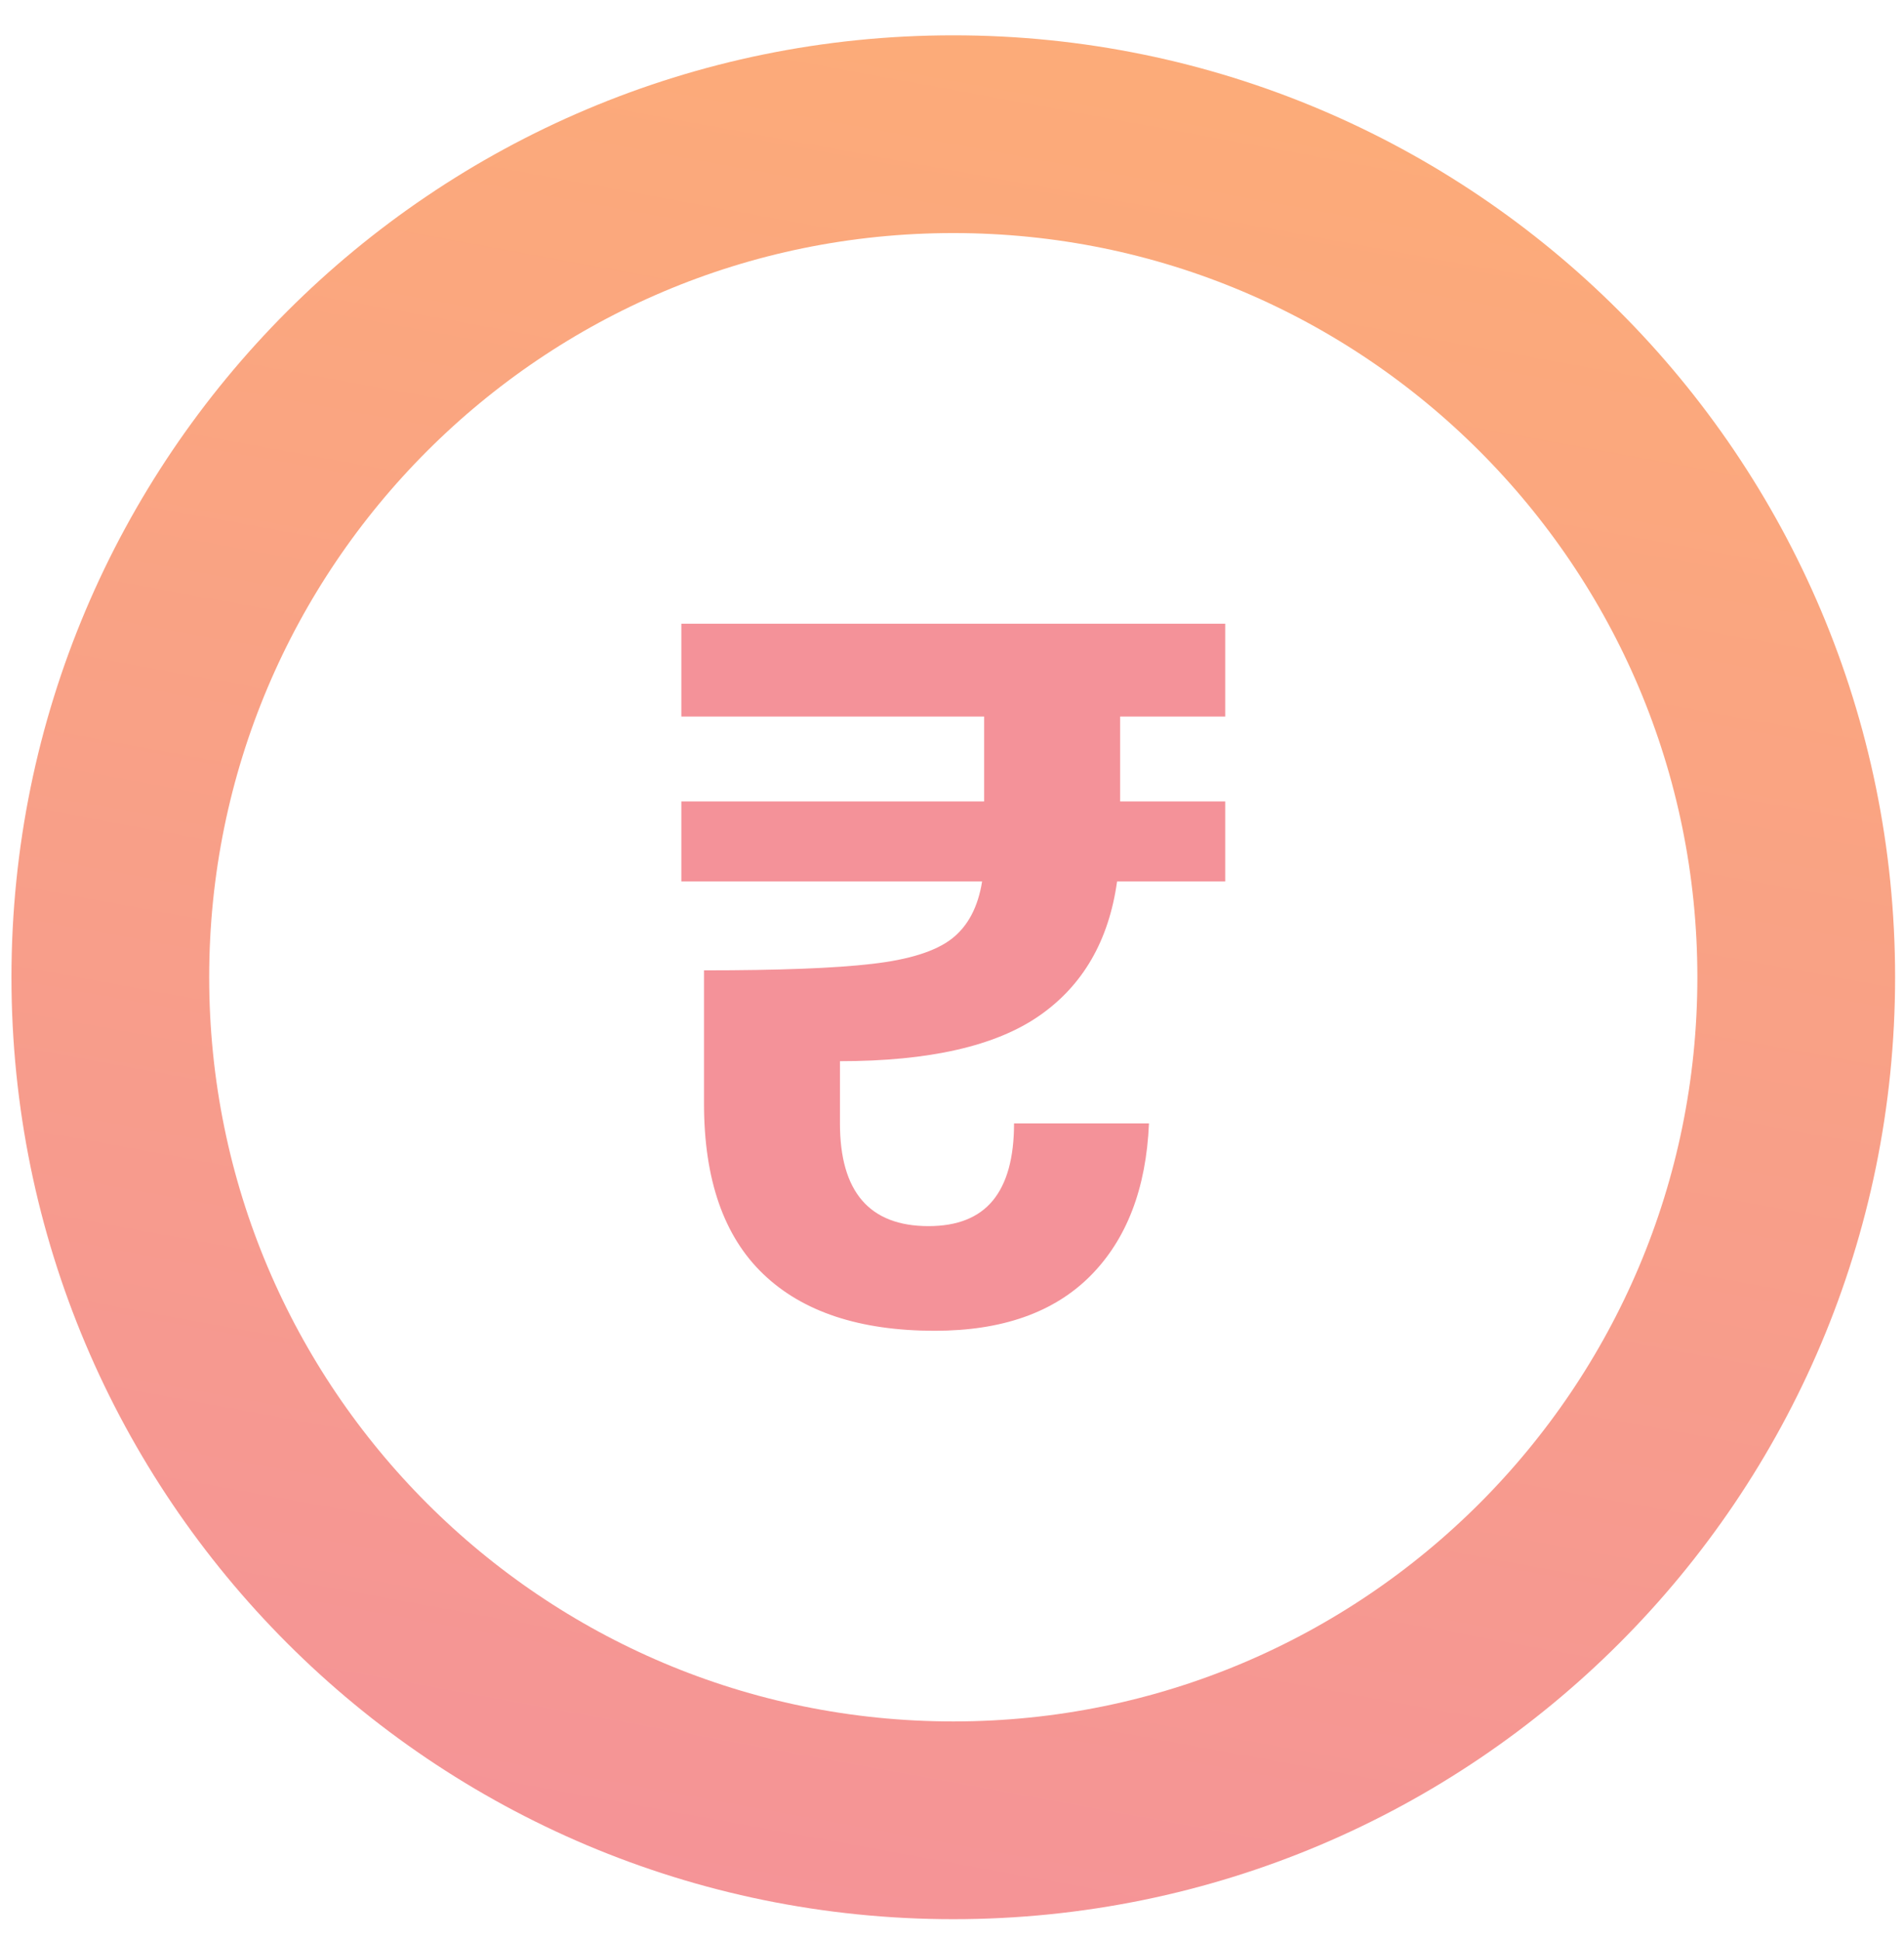 <svg width="53" height="54" viewBox="0 0 53 54" fill="none" xmlns="http://www.w3.org/2000/svg">
<path fill-rule="evenodd" clip-rule="evenodd" d="M31.18 19.944V22.307H34.105V24.534H31.095C30.865 26.183 30.143 27.43 28.929 28.272C27.715 29.115 25.866 29.536 23.381 29.536V31.267C23.381 33.174 24.204 34.127 25.847 34.127C26.65 34.127 27.248 33.888 27.639 33.412C28.031 32.935 28.227 32.221 28.227 31.267H31.983C31.906 33.082 31.361 34.498 30.349 35.515C29.335 36.531 27.893 37.04 26.02 37.04C23.936 37.04 22.344 36.514 21.245 35.46C20.146 34.407 19.597 32.826 19.597 30.717V27.008C21.68 27.008 23.238 26.949 24.271 26.828C25.302 26.711 26.044 26.477 26.493 26.129C26.942 25.78 27.224 25.248 27.338 24.534H18.966V22.307H27.395V19.944H18.966V17.36H34.105V19.944H31.18Z" fill="#F49299"/>
<path fill-rule="evenodd" clip-rule="evenodd" d="M50 27.2C50 40.159 39.496 50.665 26.536 50.665C13.575 50.665 3.071 40.159 3.071 27.2C3.071 14.241 13.575 3.735 26.536 3.735C39.496 3.735 50 14.241 50 27.2Z" stroke="url(#paint0_linear_2759_892)" stroke-width="5.504" stroke-linecap="round" stroke-linejoin="round"/>
<defs>
<linearGradient id="paint0_linear_2759_892" x1="12.22" y1="-1.237" x2="2.275" y2="53.008" gradientUnits="userSpaceOnUse">
<stop stop-color="#FCAB79"/>
<stop offset="1" stop-color="#F49299"/>
</linearGradient>
</defs>
</svg>
